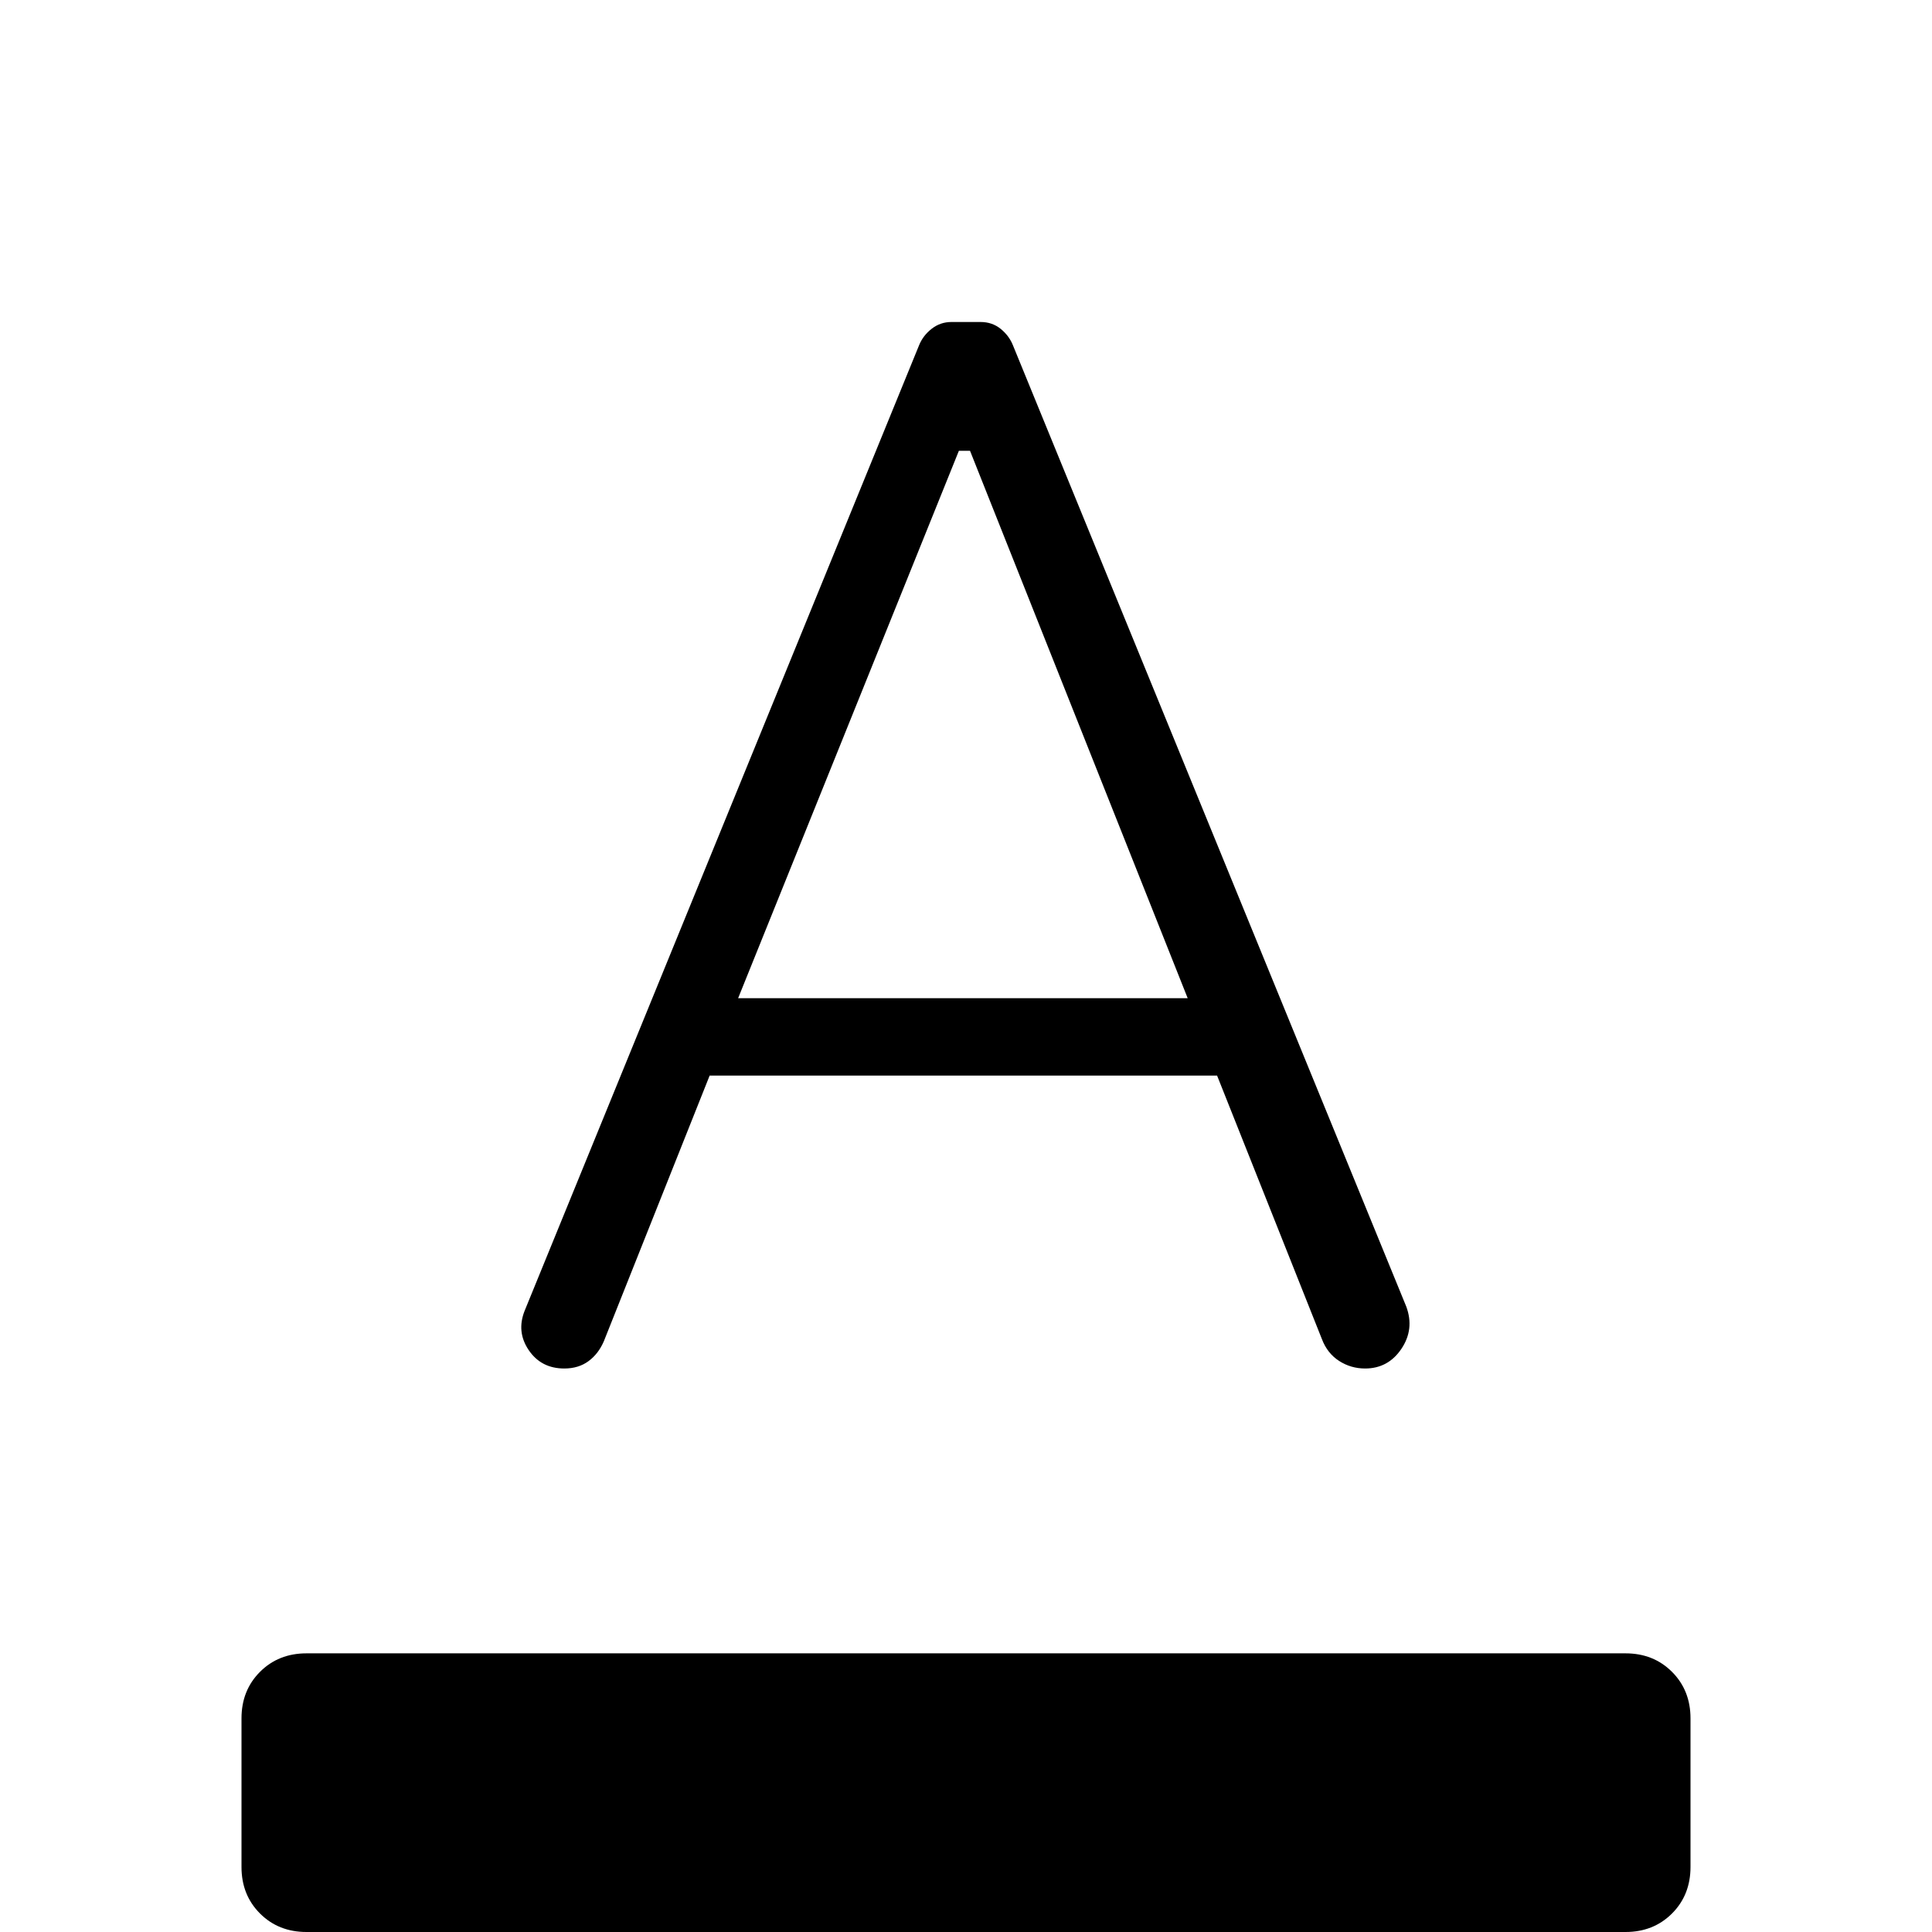 <svg xmlns="http://www.w3.org/2000/svg" height="24" viewBox="0 -960 960 960" width="24"><path d="M152.307 0q-13.923 0-23.115-9.192Q120-18.385 120-32.308v-73.846q0-13.923 9.192-23.115 9.192-9.193 23.115-9.193h655.386q13.923 0 23.115 9.193Q840-120.077 840-106.154v73.846q0 13.923-9.192 23.116Q821.616 0 807.693 0H152.307Zm128.078-280q-11.462 0-17.654-9.115-6.193-9.116-2.039-19.578l196-479.769q1.923-4.769 6.231-8.154 4.308-3.384 9.846-3.384h14.462q5.769 0 9.961 3.384 4.193 3.385 6.116 8.154l195.461 477.693q4.154 11.23-2.423 21Q689.769-280 678.308-280q-7.077 0-12.923-3.769-5.847-3.77-8.539-10.846l-52.077-130.923H352.615l-52.538 131.923q-2.692 6.307-7.654 9.961Q287.462-280 280.385-280Zm86.384-184h223.385L482-736h-5.538L366.769-464Z"/></svg>